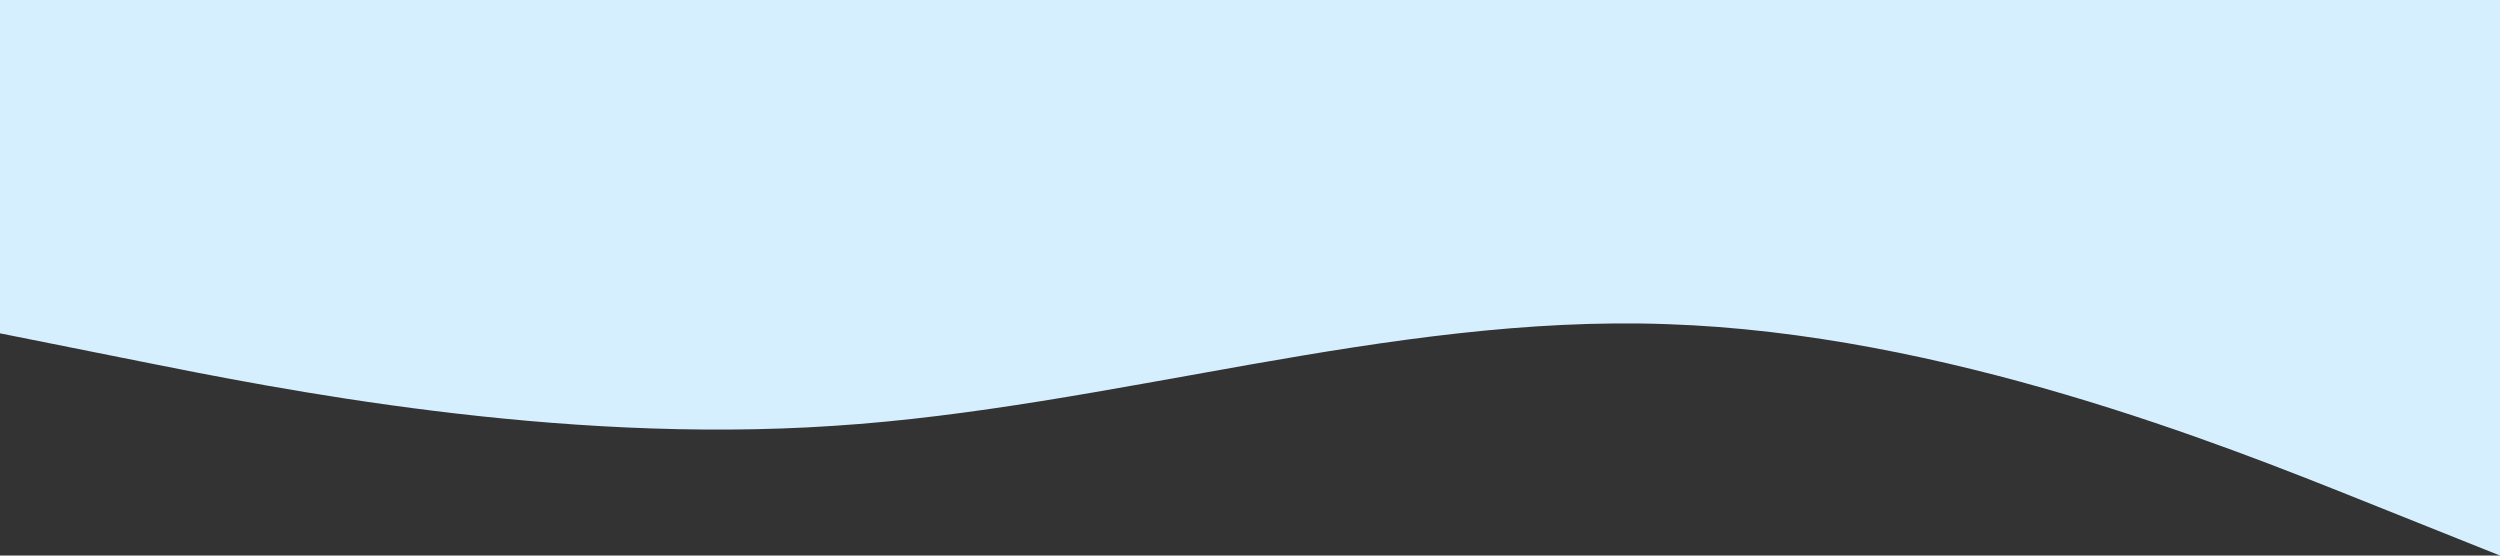 <?xml version="1.0" standalone="no"?><svg xmlns="http://www.w3.org/2000/svg"
 viewBox="0 0 1440 320"><rect x="0" y="0" width="1440" height="320" fill="#333333" stroke="none"/><path fill="#d6efff" fill-opacity="1" d="M0,192L80,208C160,224,320,256,480,245.3C640,235,800,181,960,186.7C1120,192,1280,256,1360,288L1440,320L1440,0L1360,0C1280,0,1120,0,960,0C800,0,640,0,480,0C320,0,160,0,80,0L0,0Z"></path></svg>